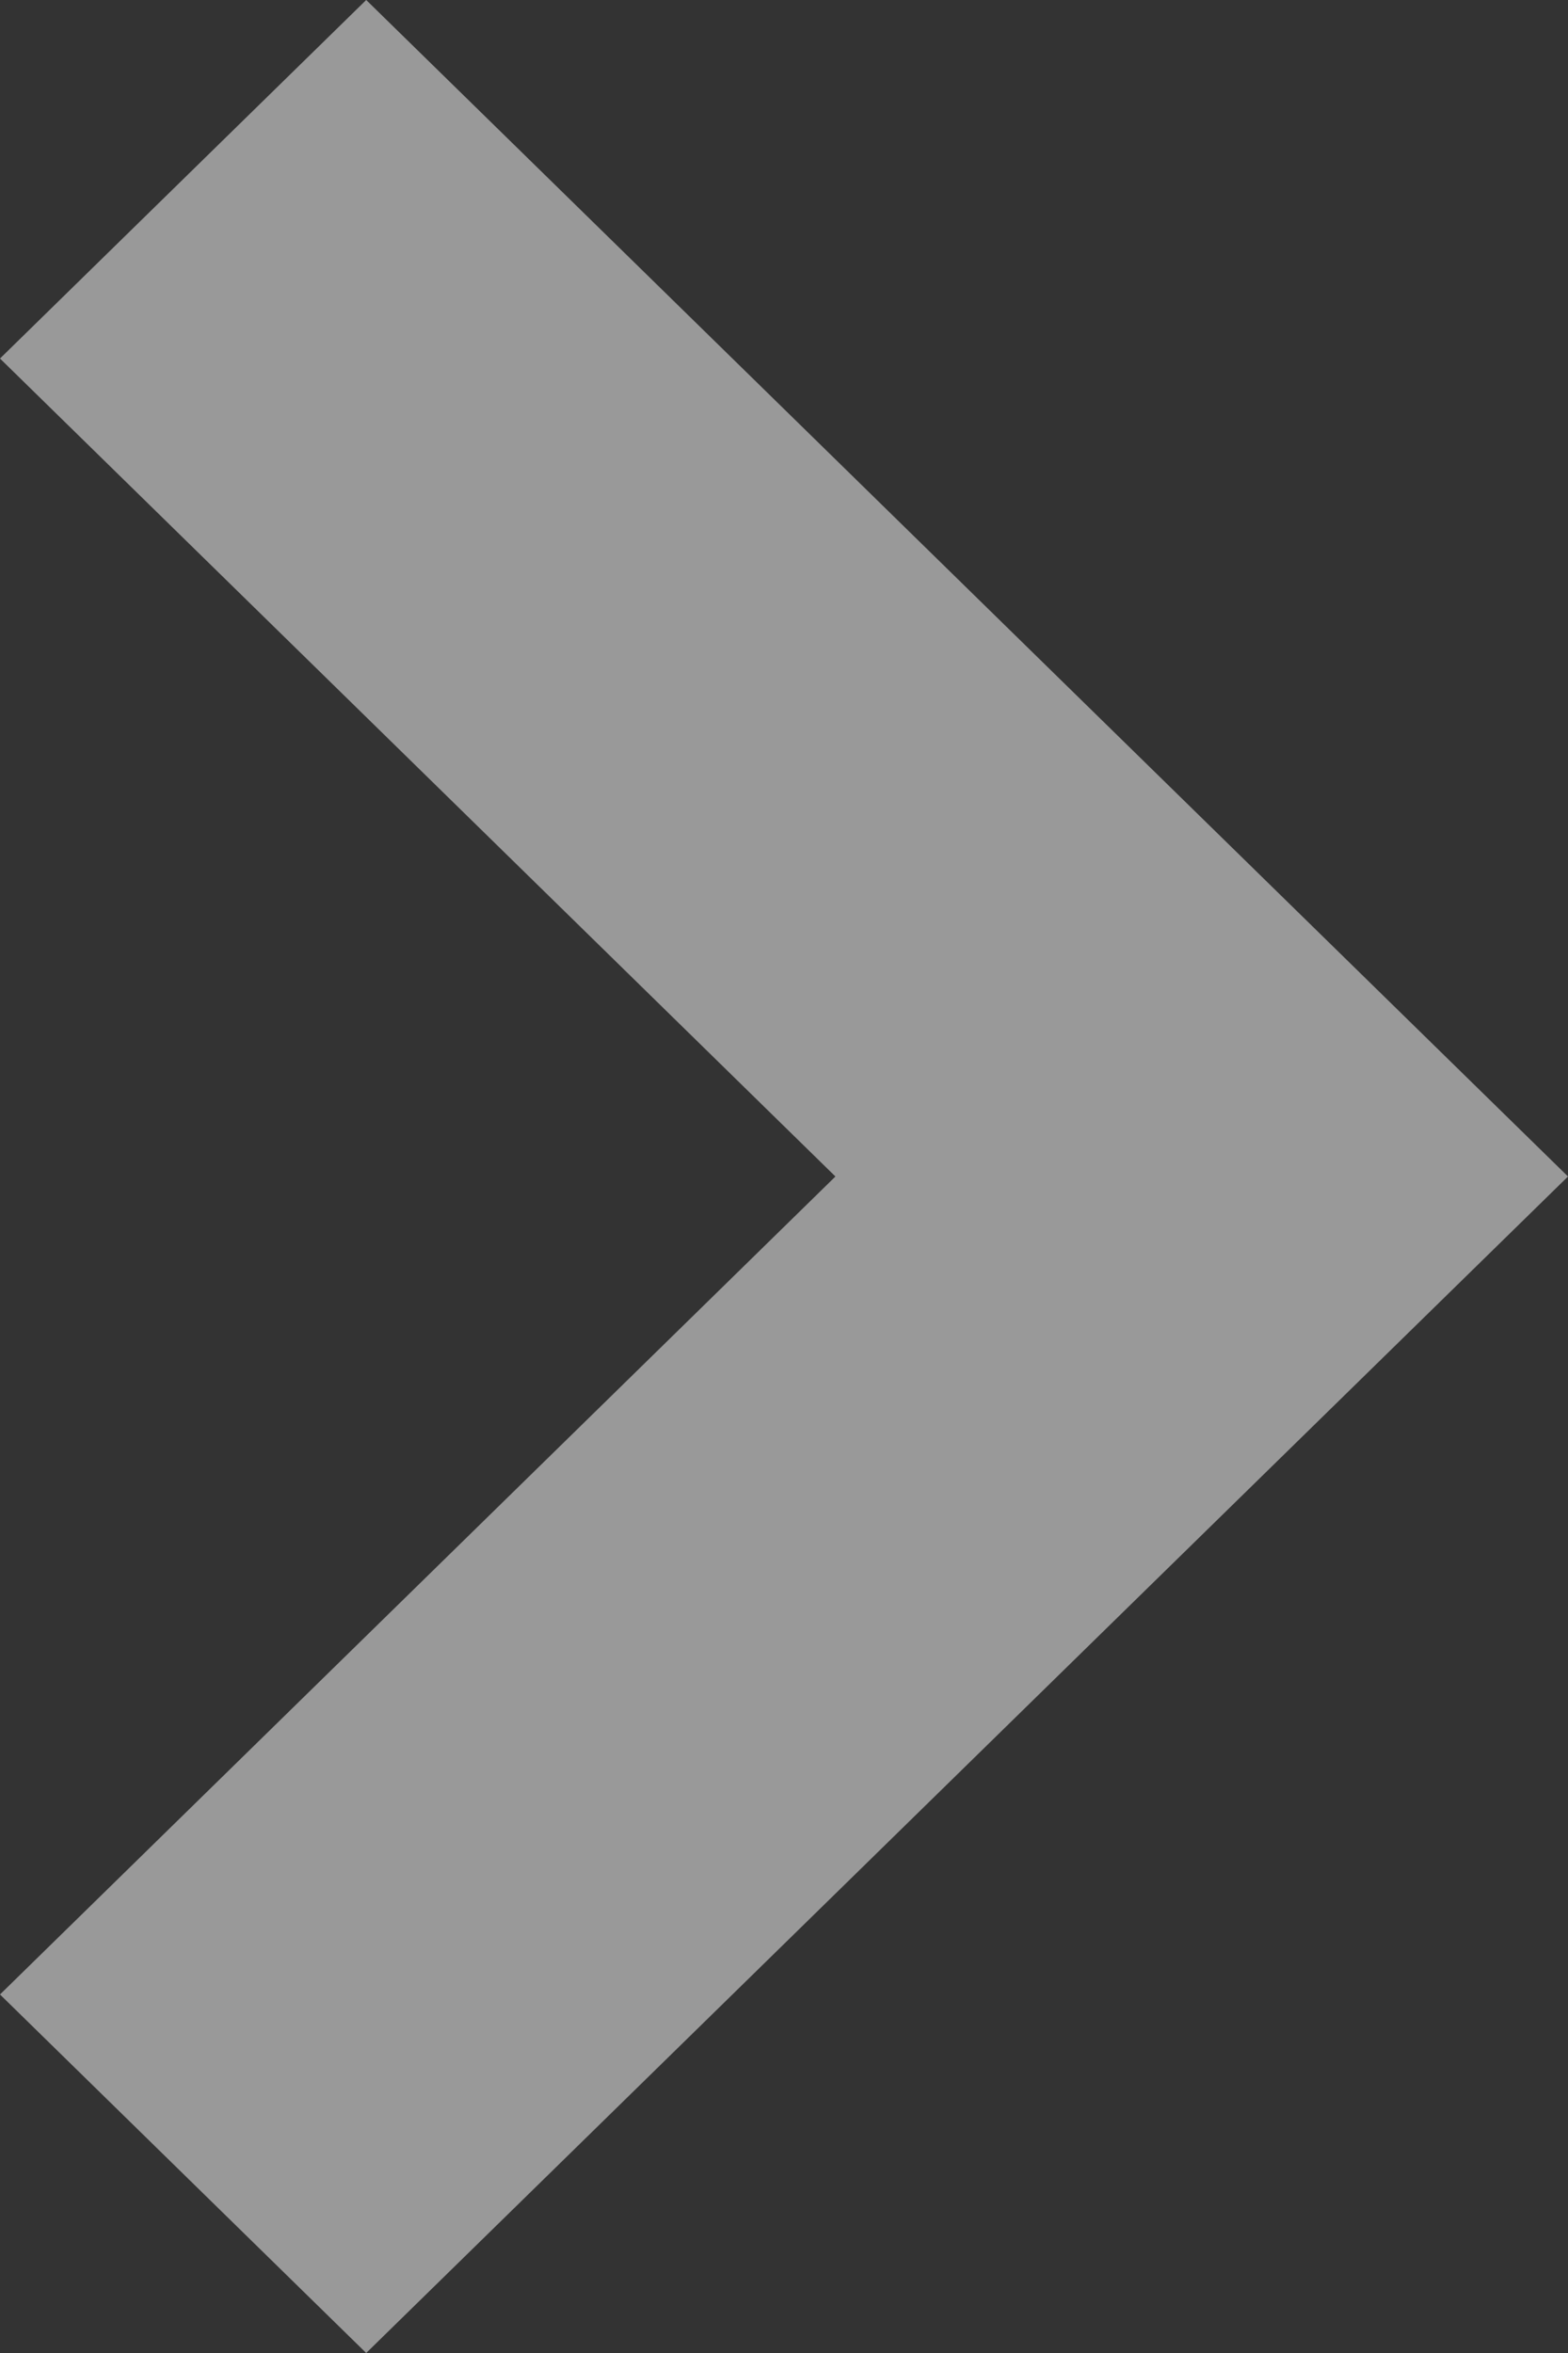 <?xml version="1.0" encoding="UTF-8"?>
<svg width="20px" height="30px" viewBox="0 0 20 30" version="1.1" xmlns="http://www.w3.org/2000/svg" xmlns:xlink="http://www.w3.org/1999/xlink">
    <rect x="0" y="0" width="20" height="30" fill="#333333" stroke="none"/>
    <!-- Generator: sketchtool 40 (33762) - http://www.bohemiancoding.com/sketch -->
    <title>4C080125-748E-46E6-86FF-ACA0E0A0C3C6</title>
    <desc>Created with sketchtool.</desc>
    <defs></defs>
    <g id="Symbols" stroke="none" stroke-width="1" fill="none" fill-rule="evenodd" opacity="0.5">
        <g id="arrow-right-0.5-Desktop" fill="#FFFFFF">
            <polygon points="4.671 0 0 4.571 10.656 15 0 25.429 4.671 30 20 15"></polygon>
        </g>
    </g>
</svg>